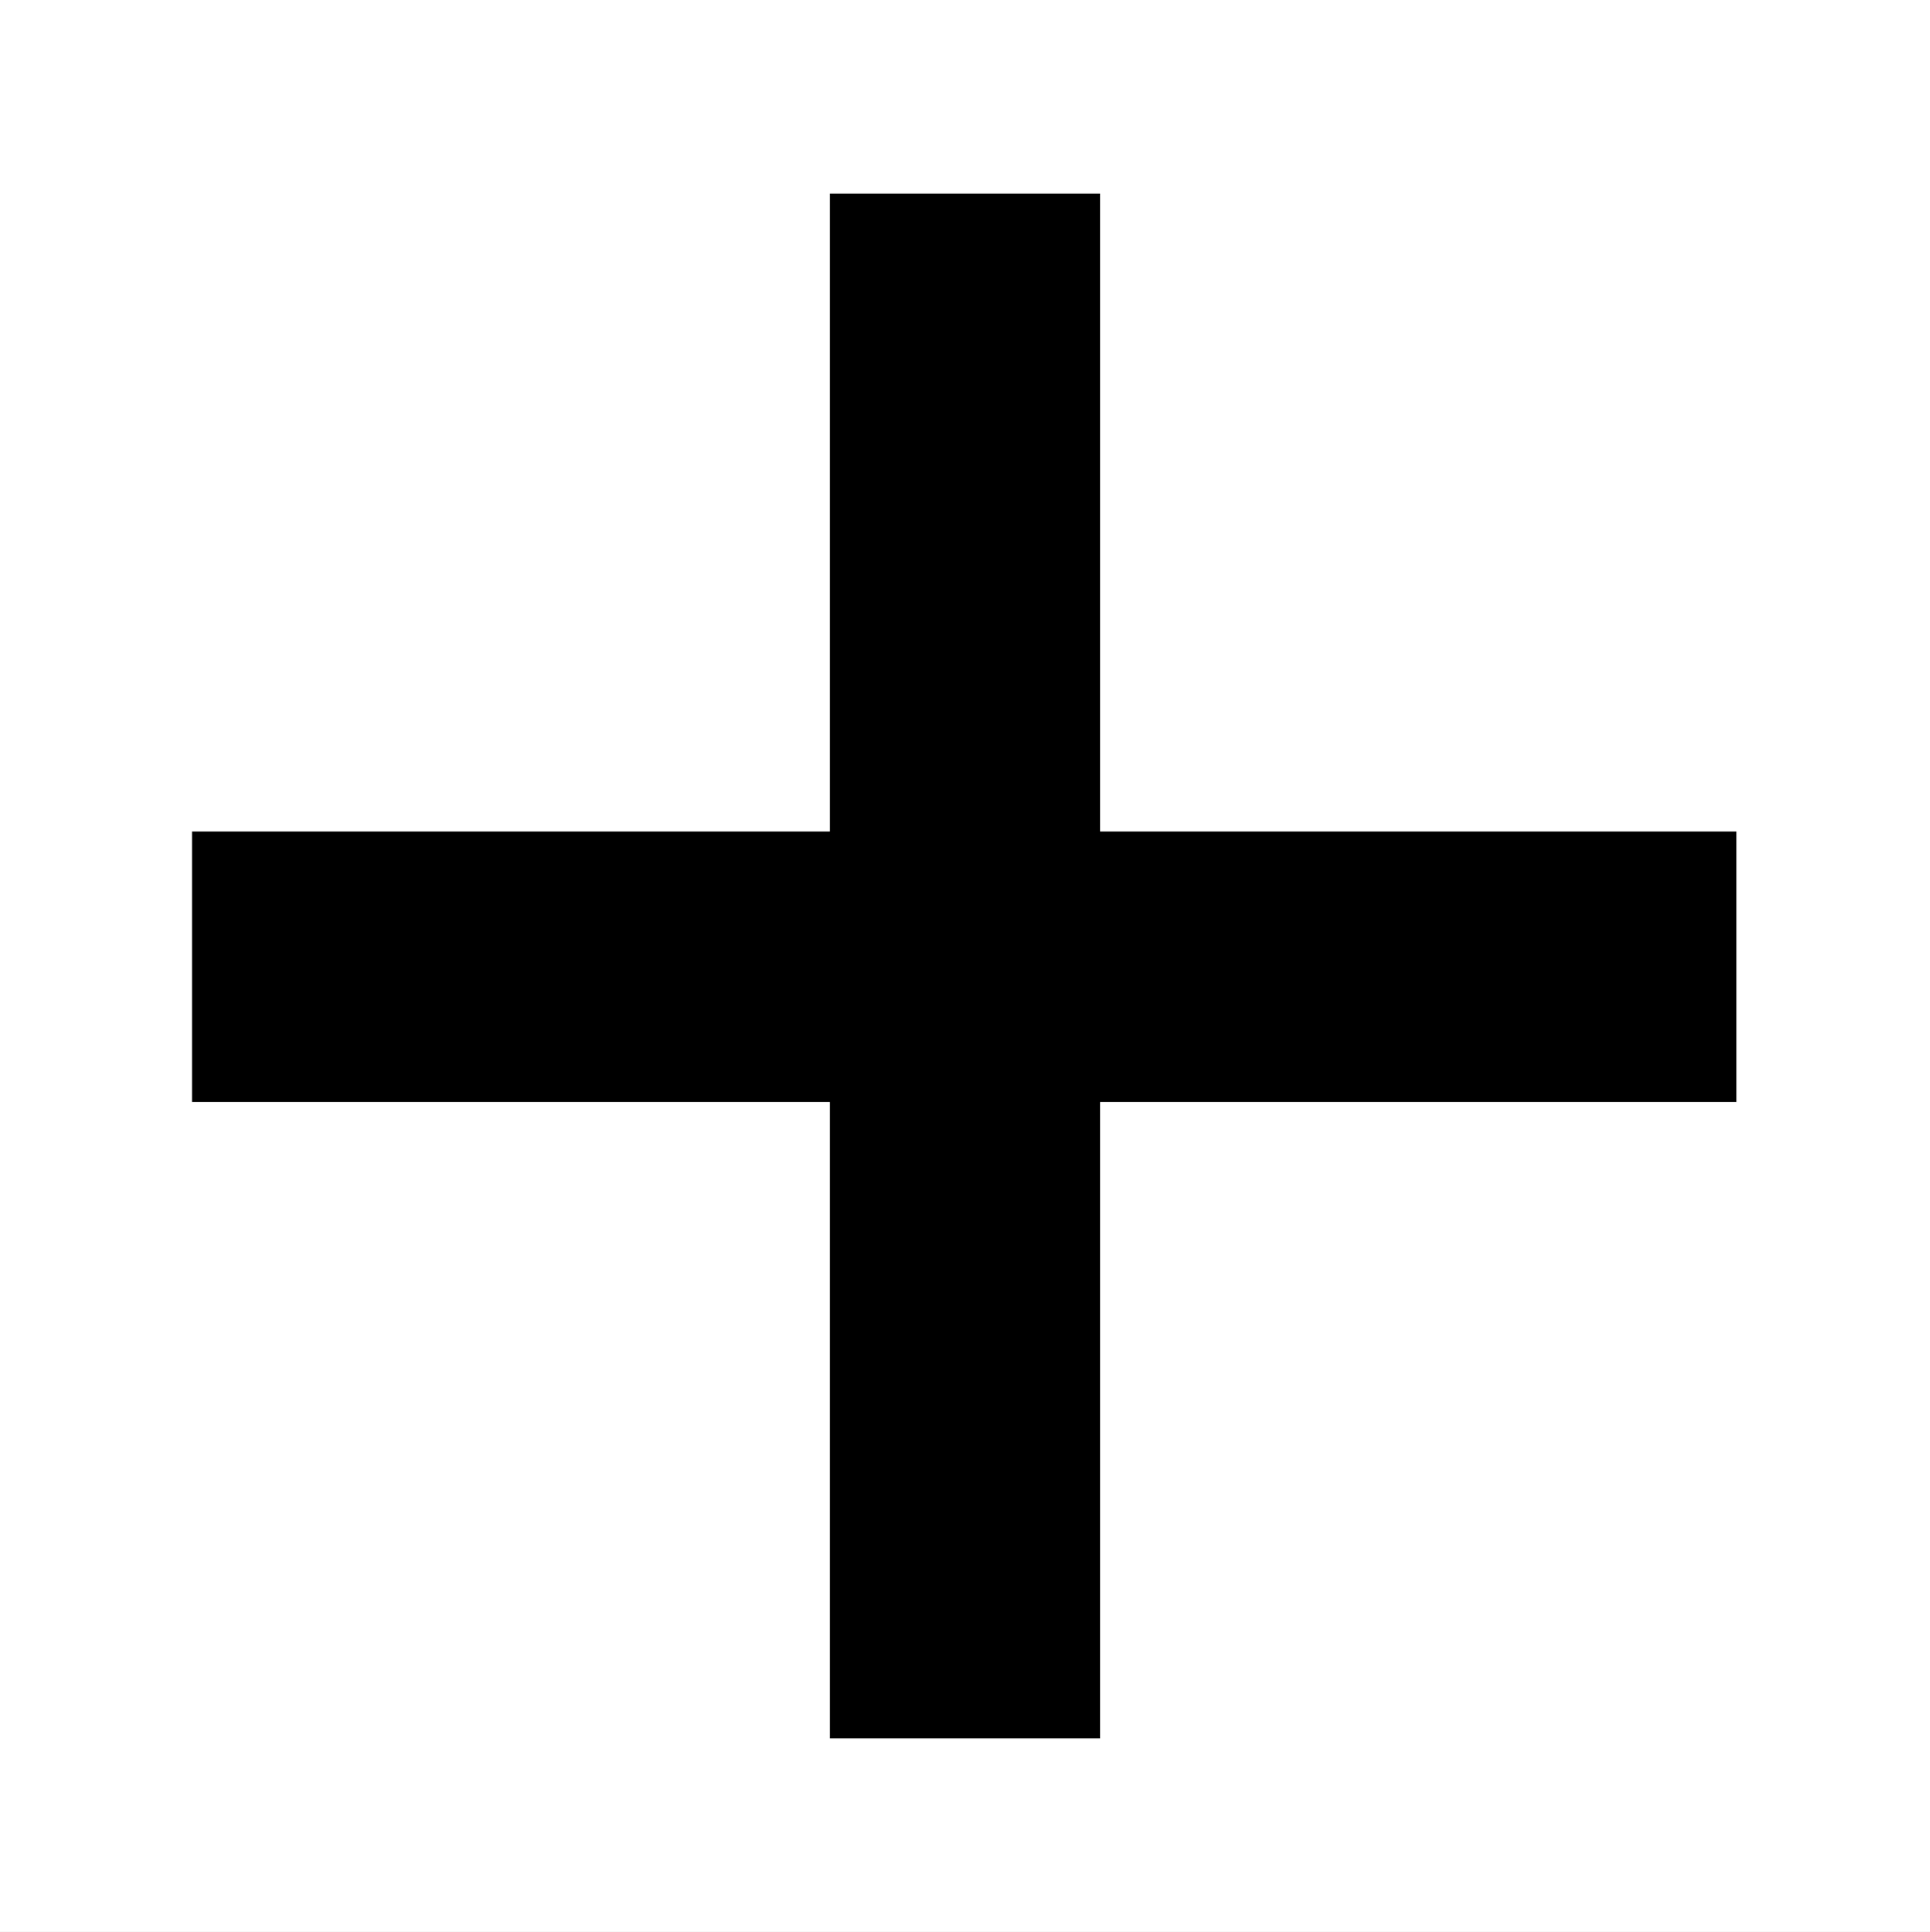 <?xml version="1.0" standalone="no"?>
<!DOCTYPE svg PUBLIC "-//W3C//DTD SVG 1.1//EN"
 "http://www.w3.org/Graphics/SVG/1.1/DTD/svg11.dtd">
<!-- Created with svg_stack (http://github.com/astraw/svg_stack) -->
<svg xmlns:sodipodi="http://sodipodi.sourceforge.net/DTD/sodipodi-0.dtd" xmlns="http://www.w3.org/2000/svg" version="1.1" width="1596.25" height="1597.5">
  <rect width="100%" height="100%" fill="#808080" stroke="none"/>
  <defs/>
  <g id="id0:id0" transform="matrix(1.25,0,0,1.25,0.0,0.0)"><g transform="translate(0,1278) scale(0.1,-0.1)" fill="#000000" stroke="none">
<path d="M5490 9390 l0 -2110 -2110 0 -2110 0 0 -895 0 -895 2110 0 2110 0 0 -2105 0 -2105 895 0 895 0 0 2105 0 2105 2105 0 2105 0 0 895 0 895 -2105 0 -2105 0 0 2110 0 2110 -895 0 -895 0 0 -2110z"/>
</g>
</g>
  <g id="id1:id1" transform="matrix(1.25,0,0,1.25,0.0,0.0)"><g transform="translate(0,1278) scale(0.1,-0.1)" fill="#ffffff" stroke="none">
<path d="M0 6390 l0 -6390 6385 0 6385 0 0 6390 0 6390 -6385 0 -6385 0 0 -6390z m7280 3000 l0 -2110 2105 0 2105 0 0 -895 0 -895 -2105 0 -2105 0 0 -2105 0 -2105 -895 0 -895 0 0 2105 0 2105 -2110 0 -2110 0 0 895 0 895 2110 0 2110 0 0 2110 0 2110 895 0 895 0 0 -2110z"/>
</g>
</g>
</svg>
